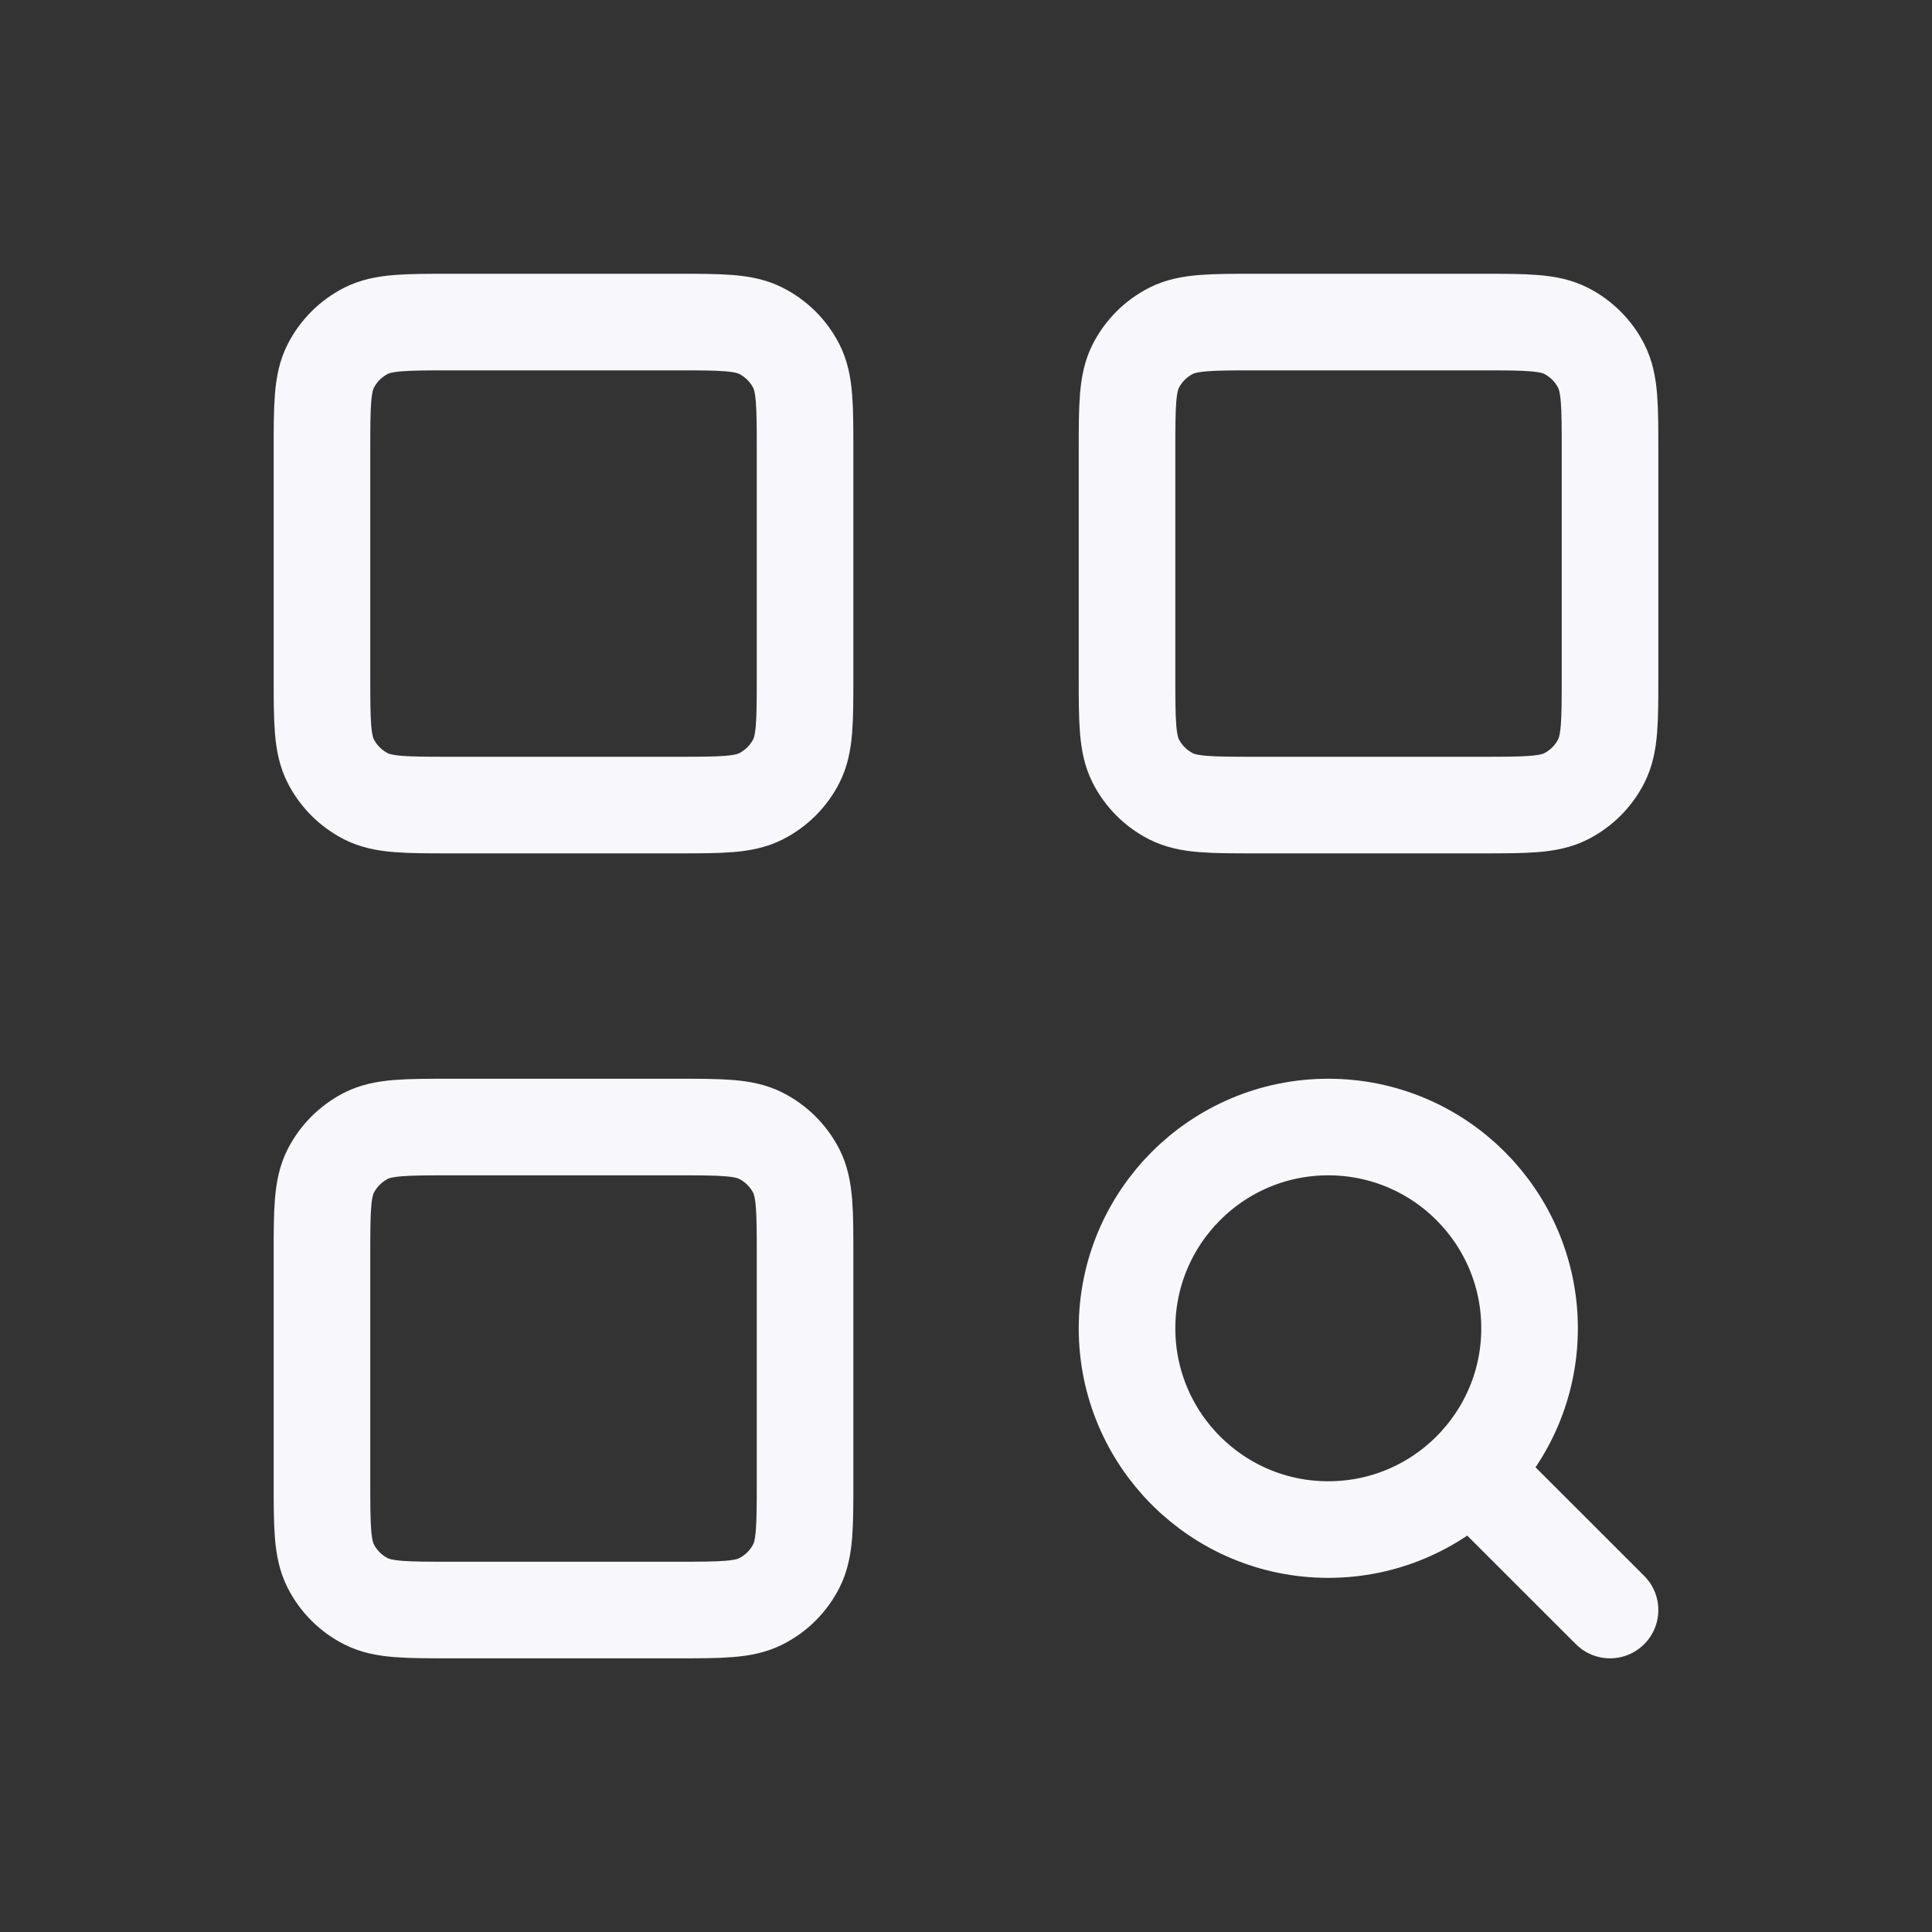 <svg width="20" height="20" viewBox="0 0 20 20" fill="none" xmlns="http://www.w3.org/2000/svg">
<rect x="0" y="0" width="20" height="20" fill="#333333" stroke="none"/>
<path d="M16.667 16.667L15.223 15.224M15.223 15.224C15.6 14.847 15.834 14.326 15.834 13.751C15.834 12.6 14.901 11.667 13.75 11.667C12.6 11.667 11.667 12.6 11.667 13.751C11.667 14.901 12.6 15.834 13.75 15.834C14.325 15.834 14.846 15.601 15.223 15.224ZM13 8.334H15.334C15.8 8.334 16.034 8.334 16.212 8.243C16.369 8.163 16.496 8.036 16.576 7.879C16.667 7.701 16.667 7.467 16.667 7.001V4.667C16.667 4.201 16.667 3.967 16.576 3.789C16.496 3.632 16.369 3.505 16.212 3.425C16.034 3.334 15.8 3.334 15.334 3.334H13C12.534 3.334 12.3 3.334 12.122 3.425C11.965 3.505 11.838 3.632 11.758 3.789C11.667 3.967 11.667 4.201 11.667 4.667V7.001C11.667 7.467 11.667 7.701 11.758 7.879C11.838 8.036 11.965 8.163 12.122 8.243C12.3 8.334 12.534 8.334 13 8.334ZM4.667 8.334H7C7.467 8.334 7.7 8.334 7.878 8.243C8.035 8.163 8.163 8.036 8.243 7.879C8.334 7.701 8.334 7.467 8.334 7.001V4.667C8.334 4.201 8.334 3.967 8.243 3.789C8.163 3.632 8.035 3.505 7.878 3.425C7.7 3.334 7.467 3.334 7 3.334H4.667C4.2 3.334 3.967 3.334 3.788 3.425C3.632 3.505 3.504 3.632 3.424 3.789C3.333 3.967 3.333 4.201 3.333 4.667V7.001C3.333 7.467 3.333 7.701 3.424 7.879C3.504 8.036 3.632 8.163 3.788 8.243C3.967 8.334 4.2 8.334 4.667 8.334ZM4.667 16.667H7C7.467 16.667 7.7 16.667 7.878 16.576C8.035 16.497 8.163 16.369 8.243 16.212C8.334 16.034 8.334 15.801 8.334 15.334V13.001C8.334 12.534 8.334 12.301 8.243 12.122C8.163 11.966 8.035 11.838 7.878 11.758C7.7 11.667 7.467 11.667 7 11.667H4.667C4.2 11.667 3.967 11.667 3.788 11.758C3.632 11.838 3.504 11.966 3.424 12.122C3.333 12.301 3.333 12.534 3.333 13.001V15.334C3.333 15.801 3.333 16.034 3.424 16.212C3.504 16.369 3.632 16.497 3.788 16.576C3.967 16.667 4.2 16.667 4.667 16.667Z" stroke="#F7F7FC" stroke-linecap="round" stroke-linejoin="round"/>
</svg>

